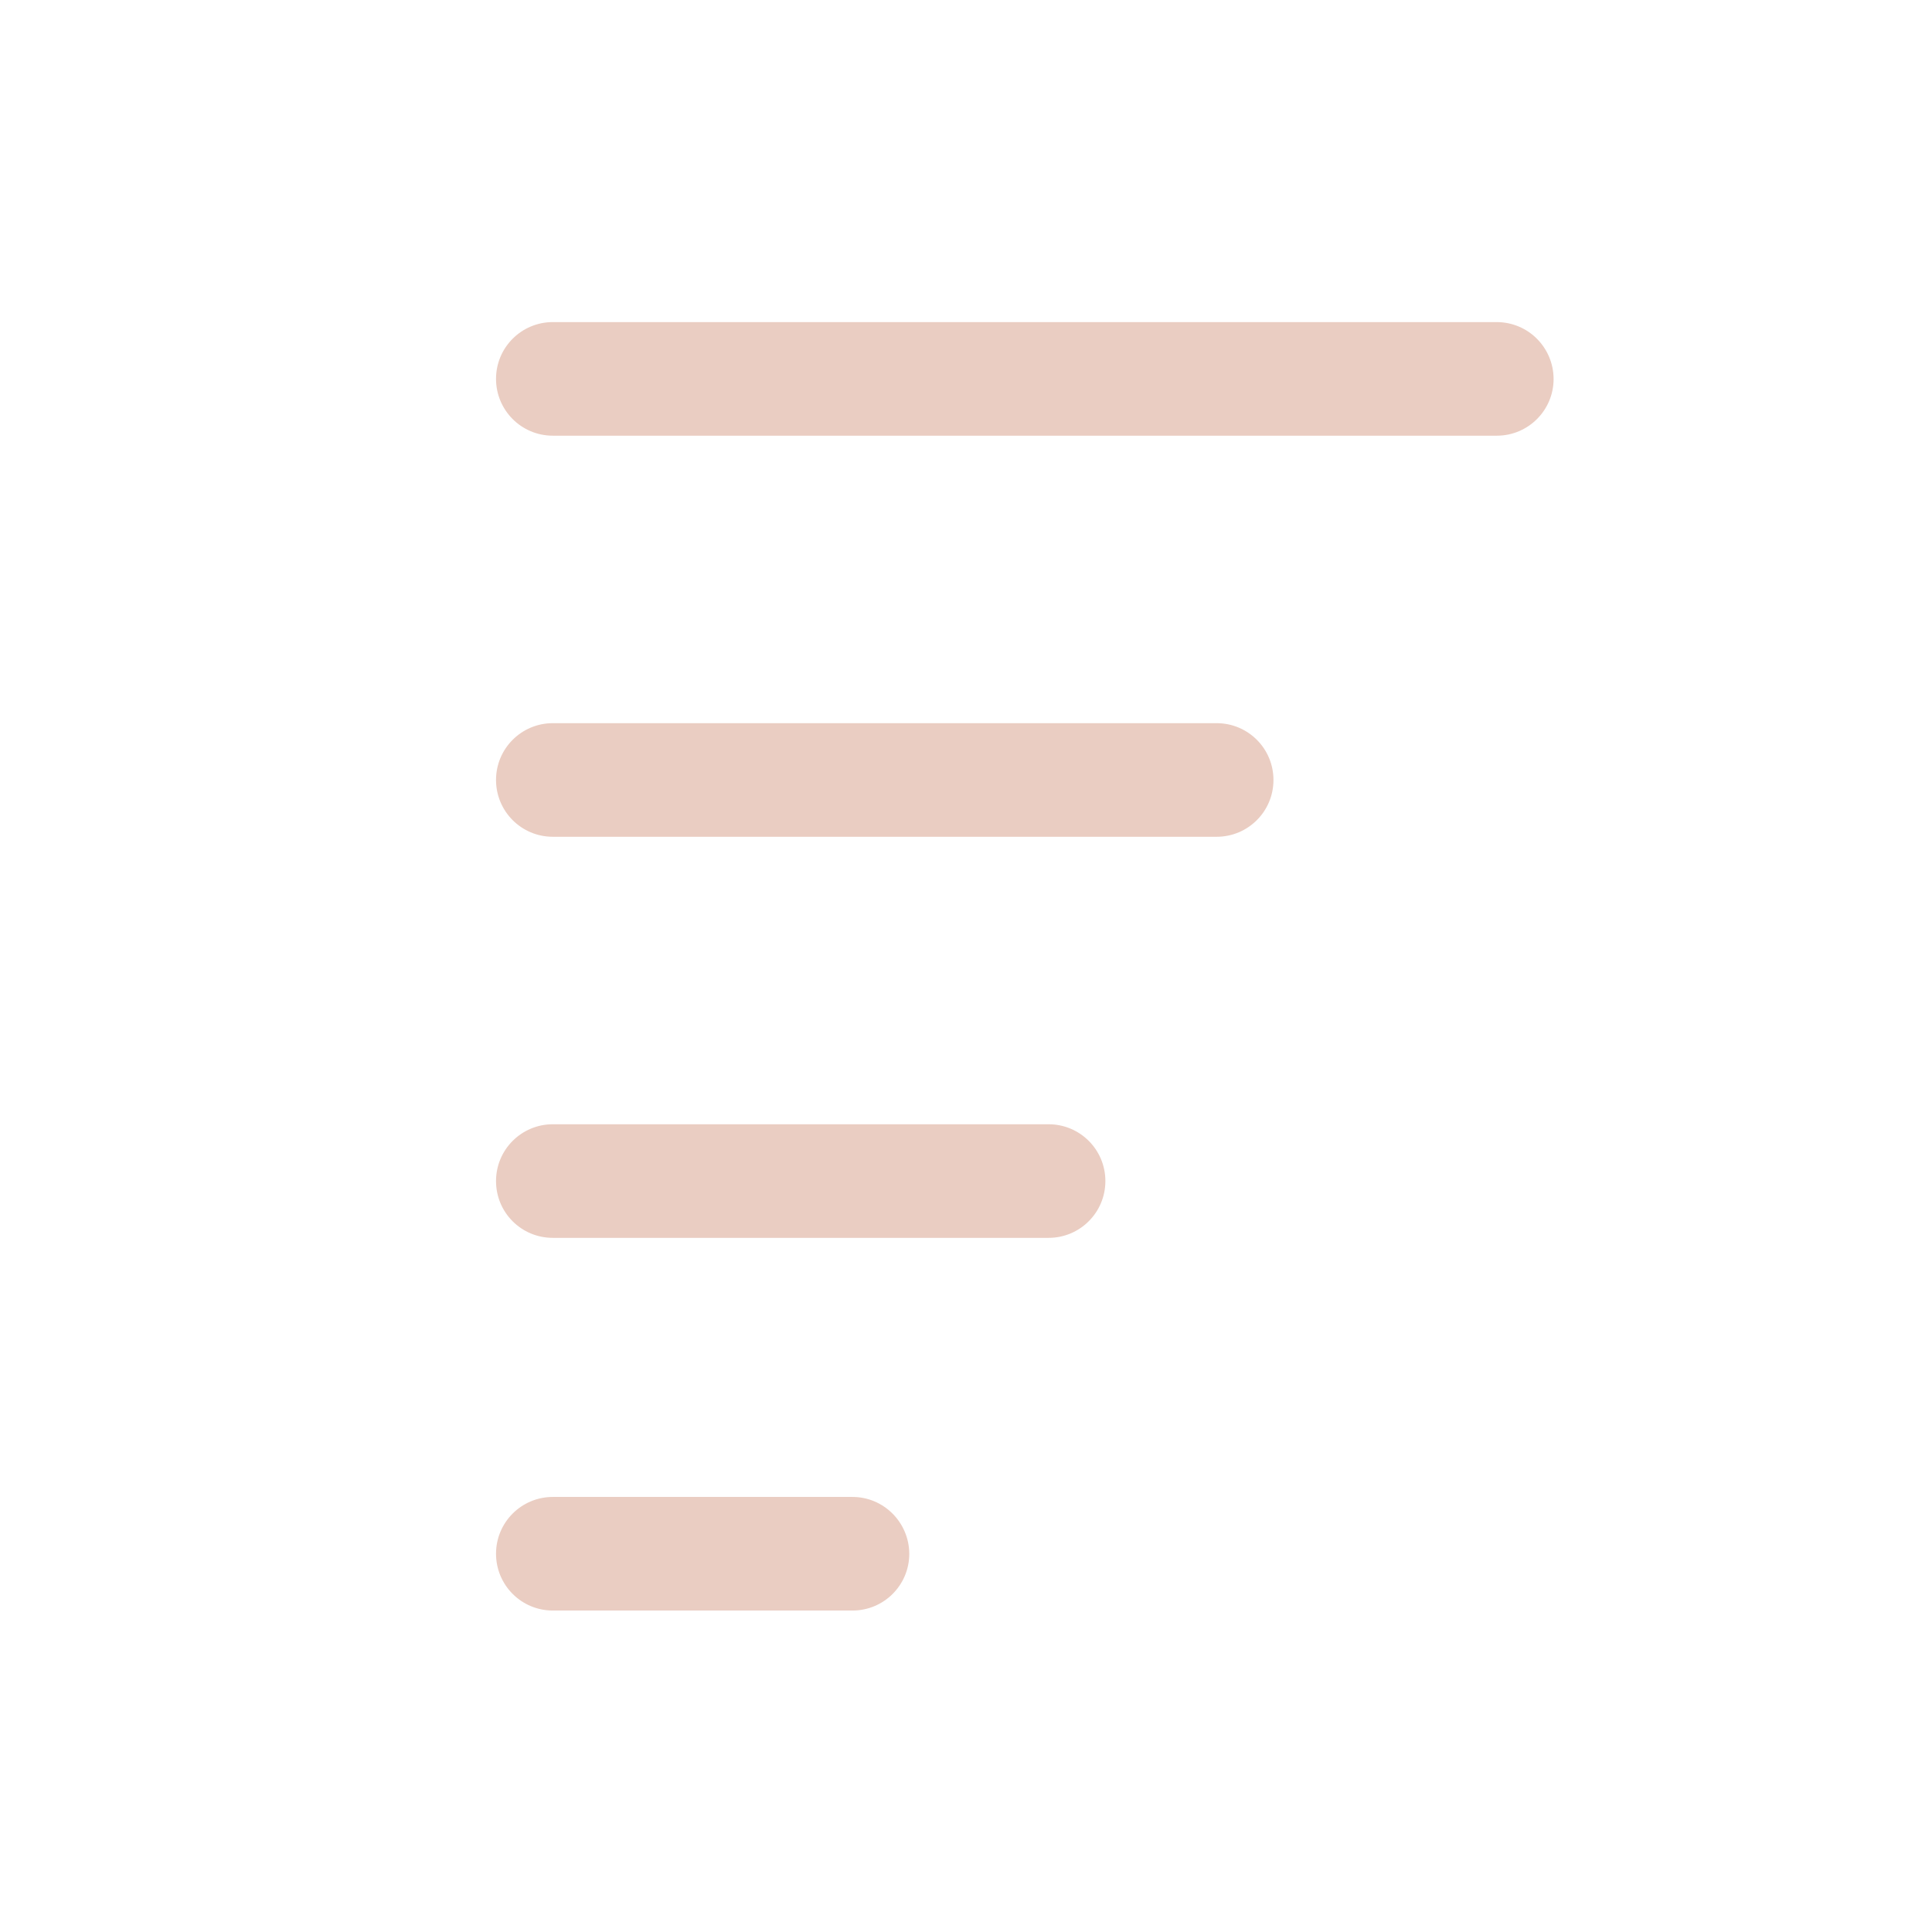 <?xml version="1.0" encoding="UTF-8" standalone="no"?>
<!-- Svg Vector Icons : http://www.onlinewebfonts.com/icon -->

<svg
   xmlns:dc="http://purl.org/dc/elements/1.1/"
   xmlns:cc="http://creativecommons.org/ns#"
   xmlns:rdf="http://www.w3.org/1999/02/22-rdf-syntax-ns#"
   xmlns:svg="http://www.w3.org/2000/svg"
   xmlns="http://www.w3.org/2000/svg"
   xmlns:sodipodi="http://sodipodi.sourceforge.net/DTD/sodipodi-0.dtd"
   xmlns:inkscape="http://www.inkscape.org/namespaces/inkscape"
   version="1.1"
   x="0px"
   y="0px"
   viewBox="0 0 1000 1000"
   enable-background="new 0 0 1000 1000"
   xml:space="preserve"
   id="svg906"
   sodipodi:docname="priority_selected.svg"
   inkscape:version="0.92.3 (unknown)"><defs
   id="defs910" /><sodipodi:namedview
   pagecolor="#ffffff"
   bordercolor="#666666"
   borderopacity="1"
   objecttolerance="10"
   gridtolerance="10"
   guidetolerance="10"
   inkscape:pageopacity="0"
   inkscape:pageshadow="2"
   inkscape:window-width="1366"
   inkscape:window-height="714"
   id="namedview908"
   showgrid="false"
   inkscape:zoom="0.527"
   inkscape:cx="500"
   inkscape:cy="500"
   inkscape:window-x="0"
   inkscape:window-y="0"
   inkscape:window-maximized="1"
   inkscape:current-layer="svg906" />
<g
   id="g904"
   style="fill:#eacdc2;fill-opacity:1"
   transform="translate(-185.958,-87.287)"><path
     d="M 815.7,461.6 H 472.1 c -16.2,0 -29.4,13.1 -29.4,29.4 0,16.2 13.1,29.4 29.4,29.4 h 343.6 c 16.2,0 29.4,-13.1 29.4,-29.4 0,-16.3 -13.2,-29.4 -29.4,-29.4 z"
     id="path894"
     style="fill:#eacdc2;fill-opacity:1"
     inkscape:connector-curvature="0" /><path
     d="M 960.6,254 H 472.1 c -16.2,0 -29.4,13.1 -29.4,29.4 0,16.2 13.1,29.4 29.4,29.4 h 488.6 c 16.2,0 29.4,-13.1 29.4,-29.4 C 990,267.1 976.9,254 960.6,254 Z"
     id="path896"
     style="fill:#eacdc2;fill-opacity:1"
     inkscape:connector-curvature="0" /><path
     d="M 728.7,669.2 H 472.1 c -16.2,0 -29.4,13.1 -29.4,29.4 0,16.3 13.1,29.4 29.4,29.4 h 256.6 c 16.2,0 29.4,-13.1 29.4,-29.4 0,-16.3 -13.2,-29.4 -29.4,-29.4 z"
     id="path898"
     style="fill:#eacdc2;fill-opacity:1"
     inkscape:connector-curvature="0" /><path
     d="M 627.2,862.1 H 472.1 c -16.2,0 -29.4,13.1 -29.4,29.4 0,16.2 13.1,29.4 29.4,29.4 h 155.1 c 16.2,0 29.4,-13.1 29.4,-29.4 -0.1,-16.2 -13.2,-29.4 -29.4,-29.4 z"
     id="path900"
     style="fill:#eacdc2;fill-opacity:1"
     inkscape:connector-curvature="0" /></g>
</svg>